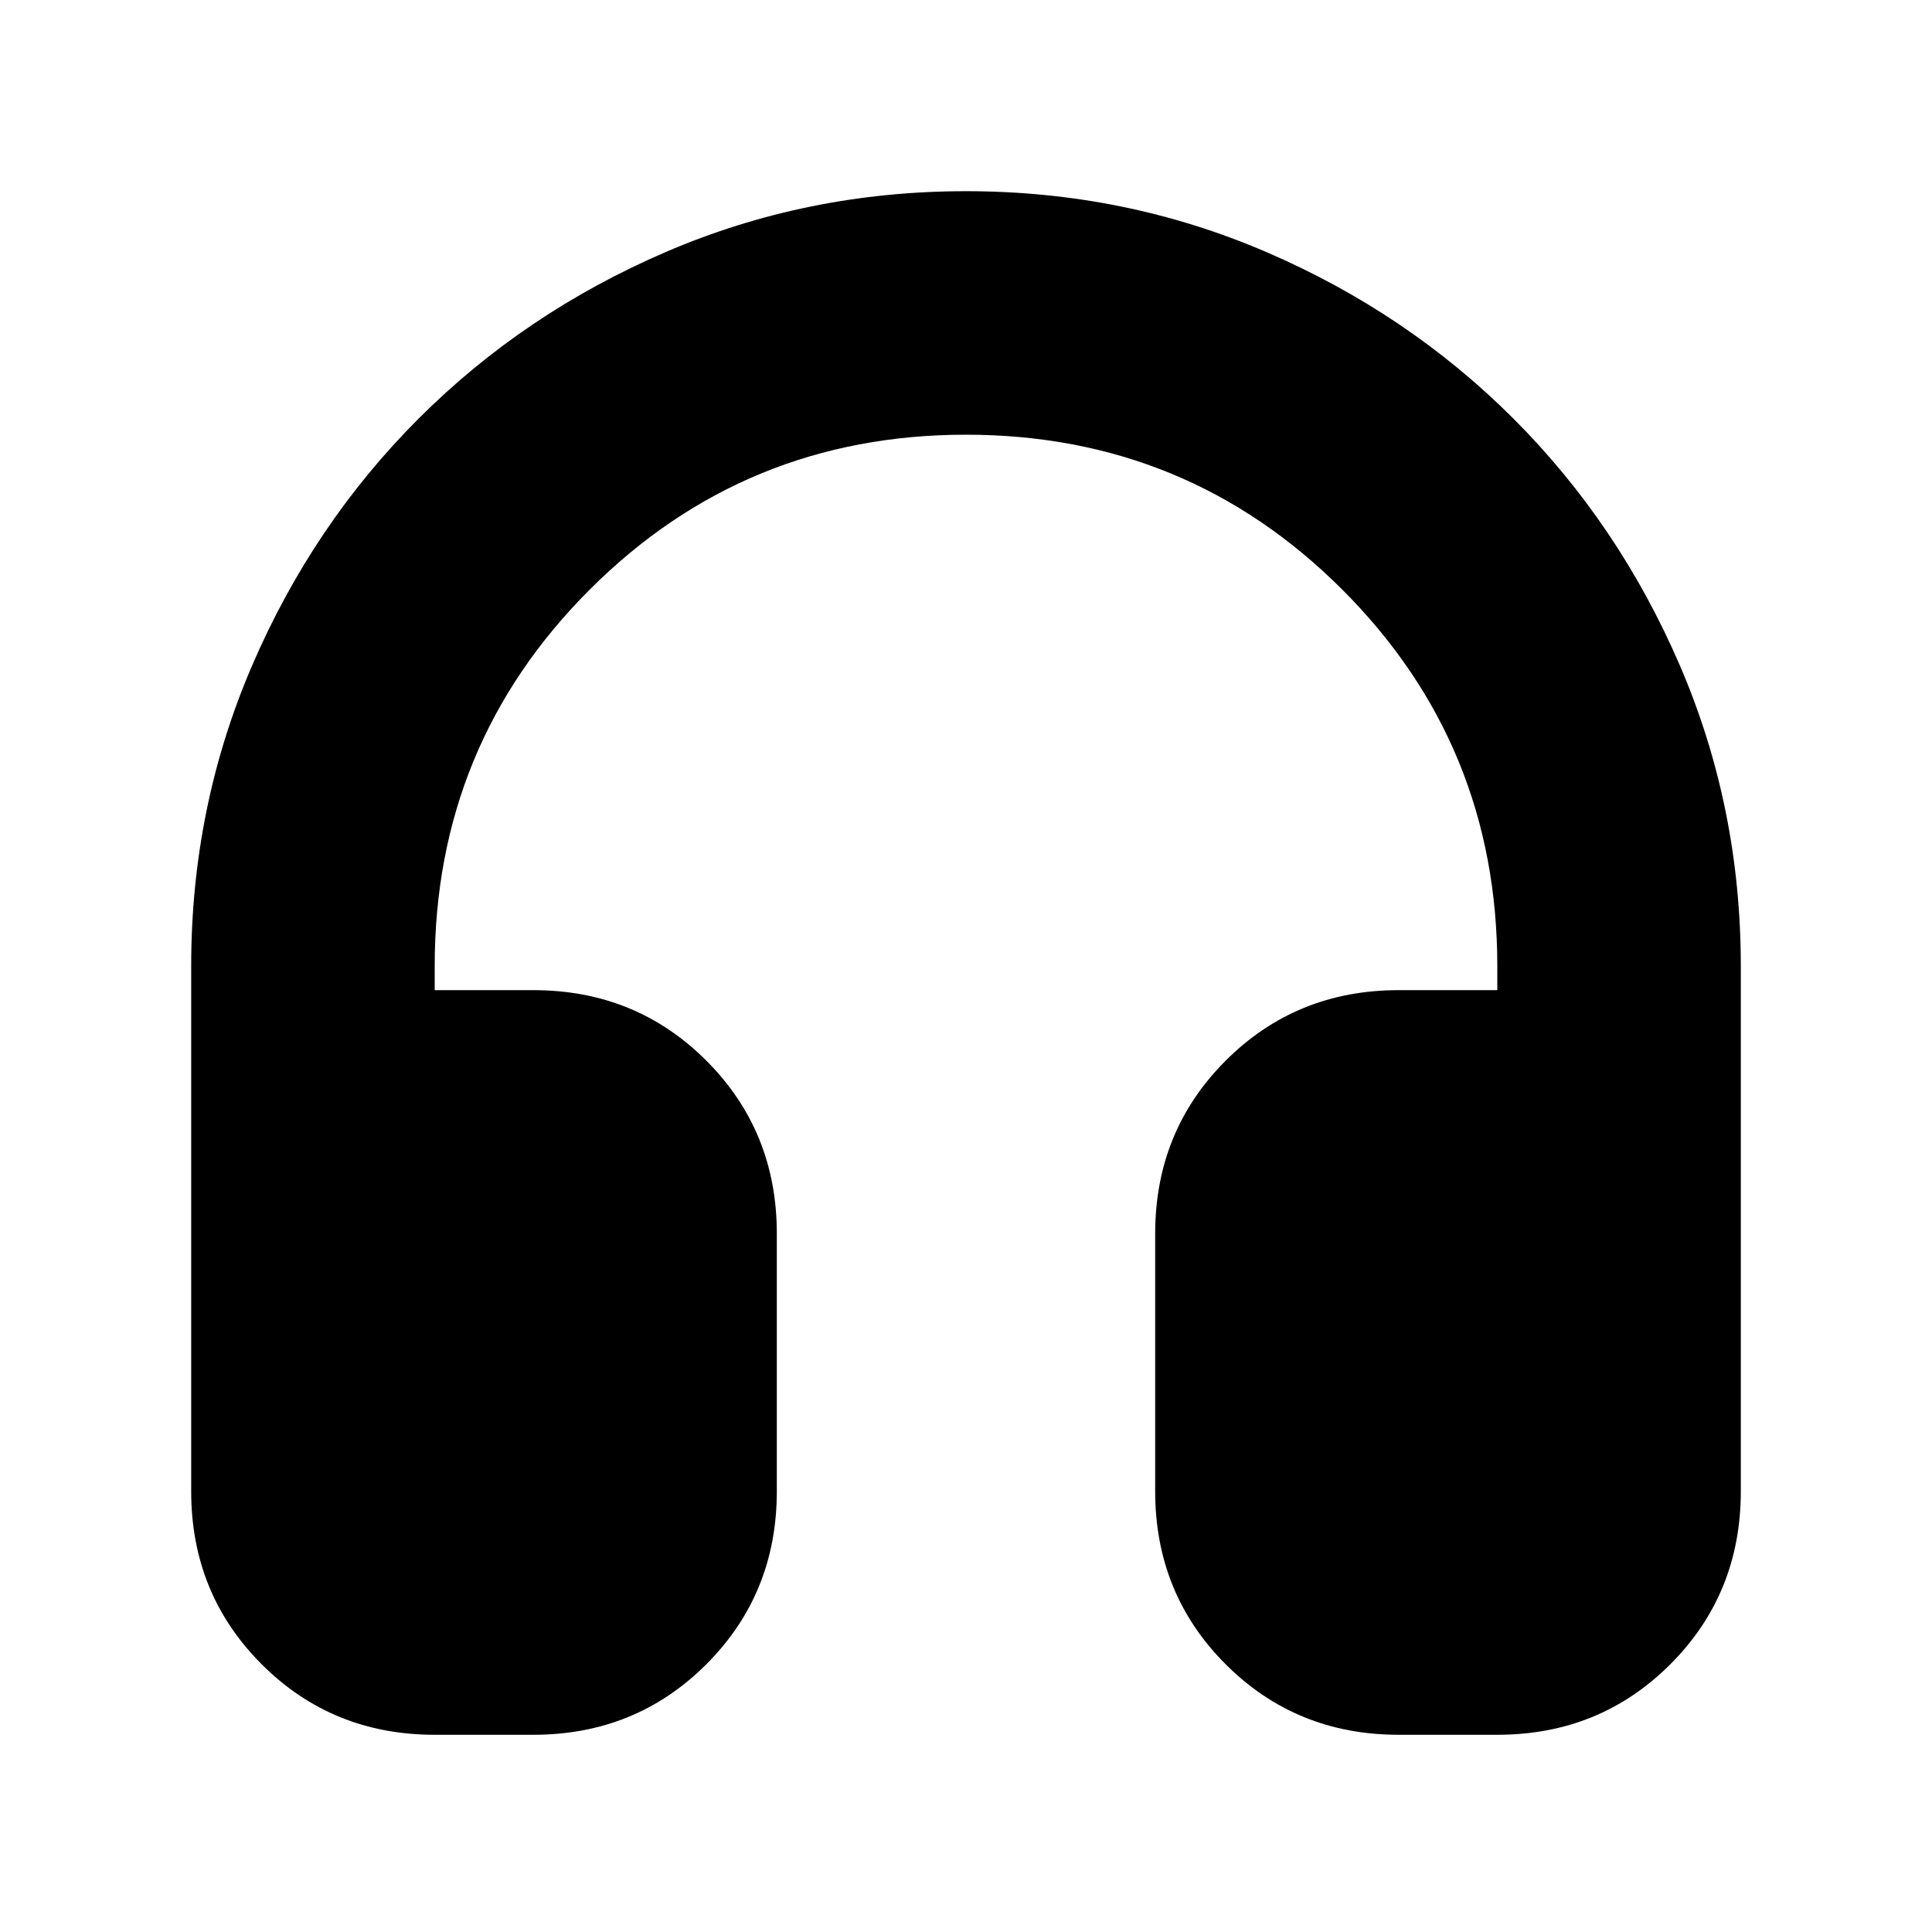 <svg xmlns="http://www.w3.org/2000/svg" height="24" viewBox="0 -960 960 960" width="24"><path d="M265-98h-49q-50.94 0-85.97-35.03T95-219v-261q0-79 30.25-149.25T208-752q52.5-52.5 122.75-82.75T480-865q79 0 149.25 30.25T752-752q52.5 52.5 82.75 122.75T865-480v261q0 50.94-35.03 85.97T744-98h-49q-50.94 0-85.97-35.03T574-219v-128q0-50.94 35.03-85.97T695-468h49v-12q0-110-77-187t-187-77q-110 0-187 77t-77 187v12h49q50.94 0 85.97 35.03T386-347v128q0 50.94-35.03 85.97T265-98Z"/></svg>